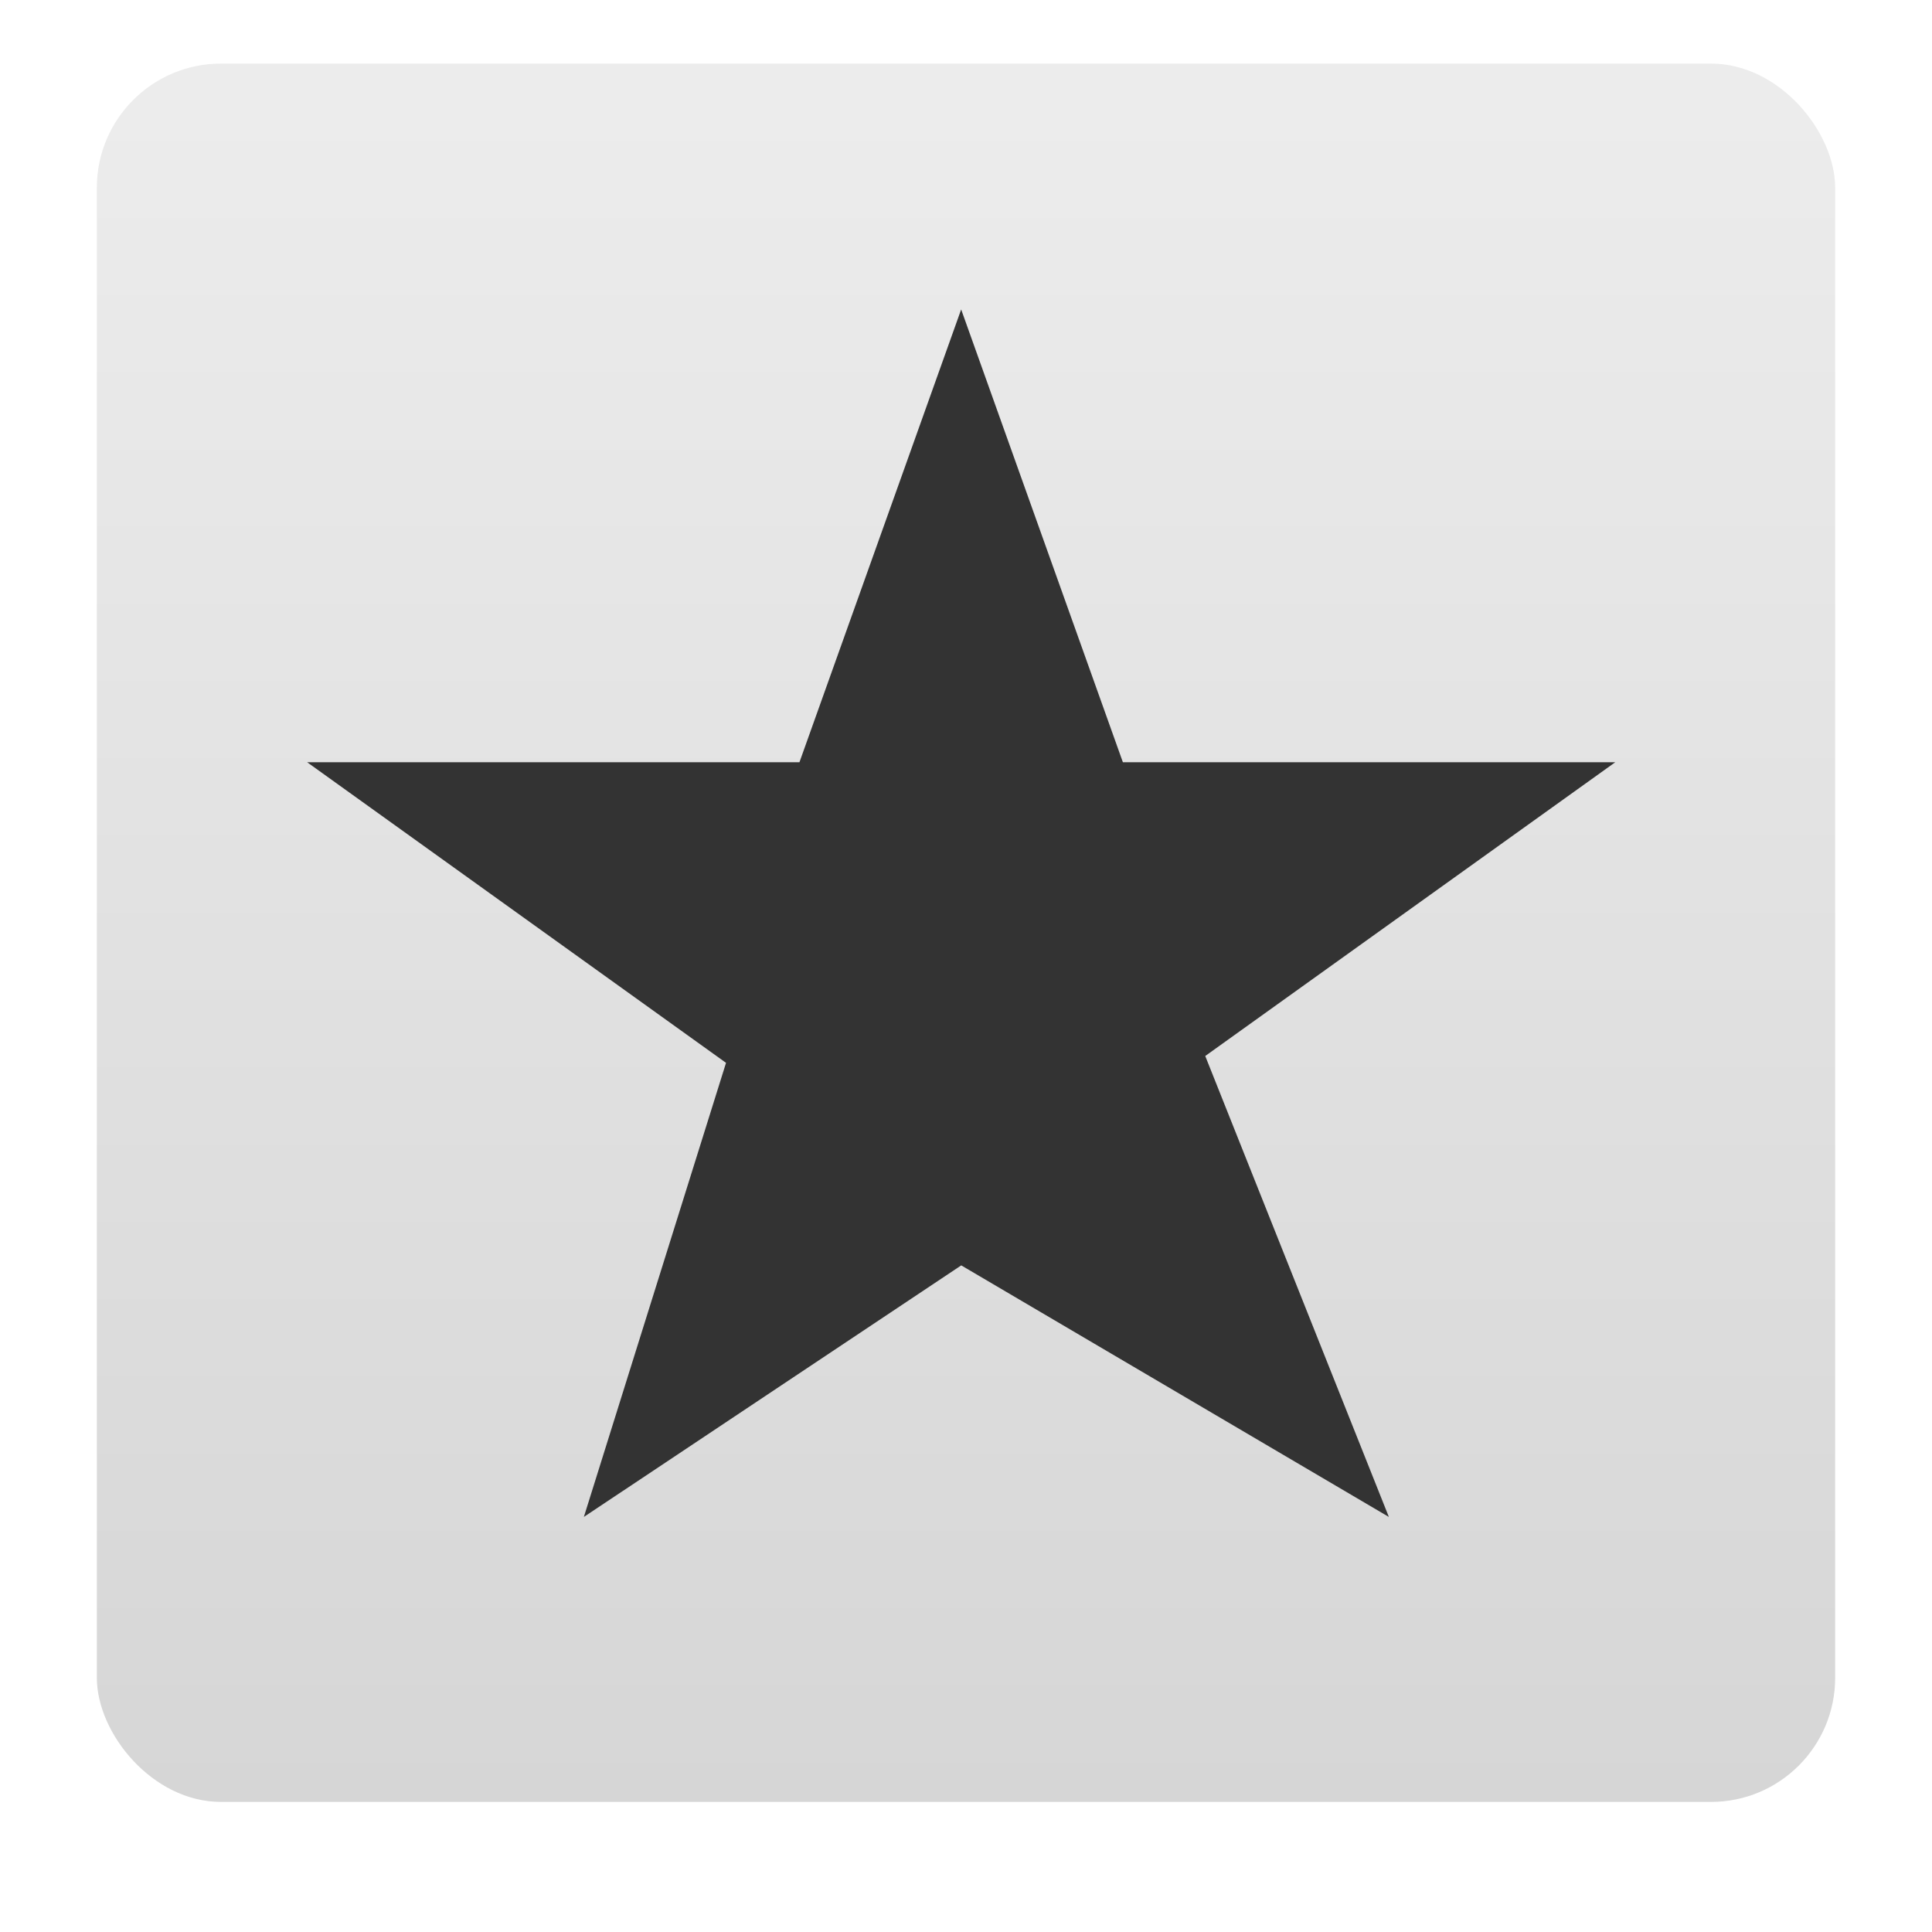 <svg width="24" version="1.0" xmlns="http://www.w3.org/2000/svg" height="24" xmlns:xlink="http://www.w3.org/1999/xlink">
<defs>
<linearGradient id="ButtonColor-6" y1="21" x1="10.32" y2="1" x2="10.32" gradientUnits="userSpaceOnUse">
<stop offset="0" style="stop-color:#c8c8c8"/>
<stop offset="1" style="stop-color:#e6e6e6"/>
</linearGradient>
<linearGradient gradientTransform="matrix(0.257,0,0,0.257,-0.339,-0.753)" xlink:href="#ButtonColor-6" id="linearGradient3022" y1="90" x1="48" y2="5.988" gradientUnits="userSpaceOnUse" x2="48"/>
</defs>
<rect width="21.594" x="1.203" y="0.79" rx="1.542" height="21.594" style="opacity:.75;fill:url(#linearGradient3022)"/>
<path style="fill:#333;stroke-linejoin:round;stroke-width:.2" d="m 3.815,9.469 6.116,0 2.009,-5.625 2.009,5.625 6.116,0 -5.093,3.649 2.281,5.726 -5.312,-3.125 -4.688,3.125 1.766,-5.641 l -5.203,-3.734 z "/>
</svg>
